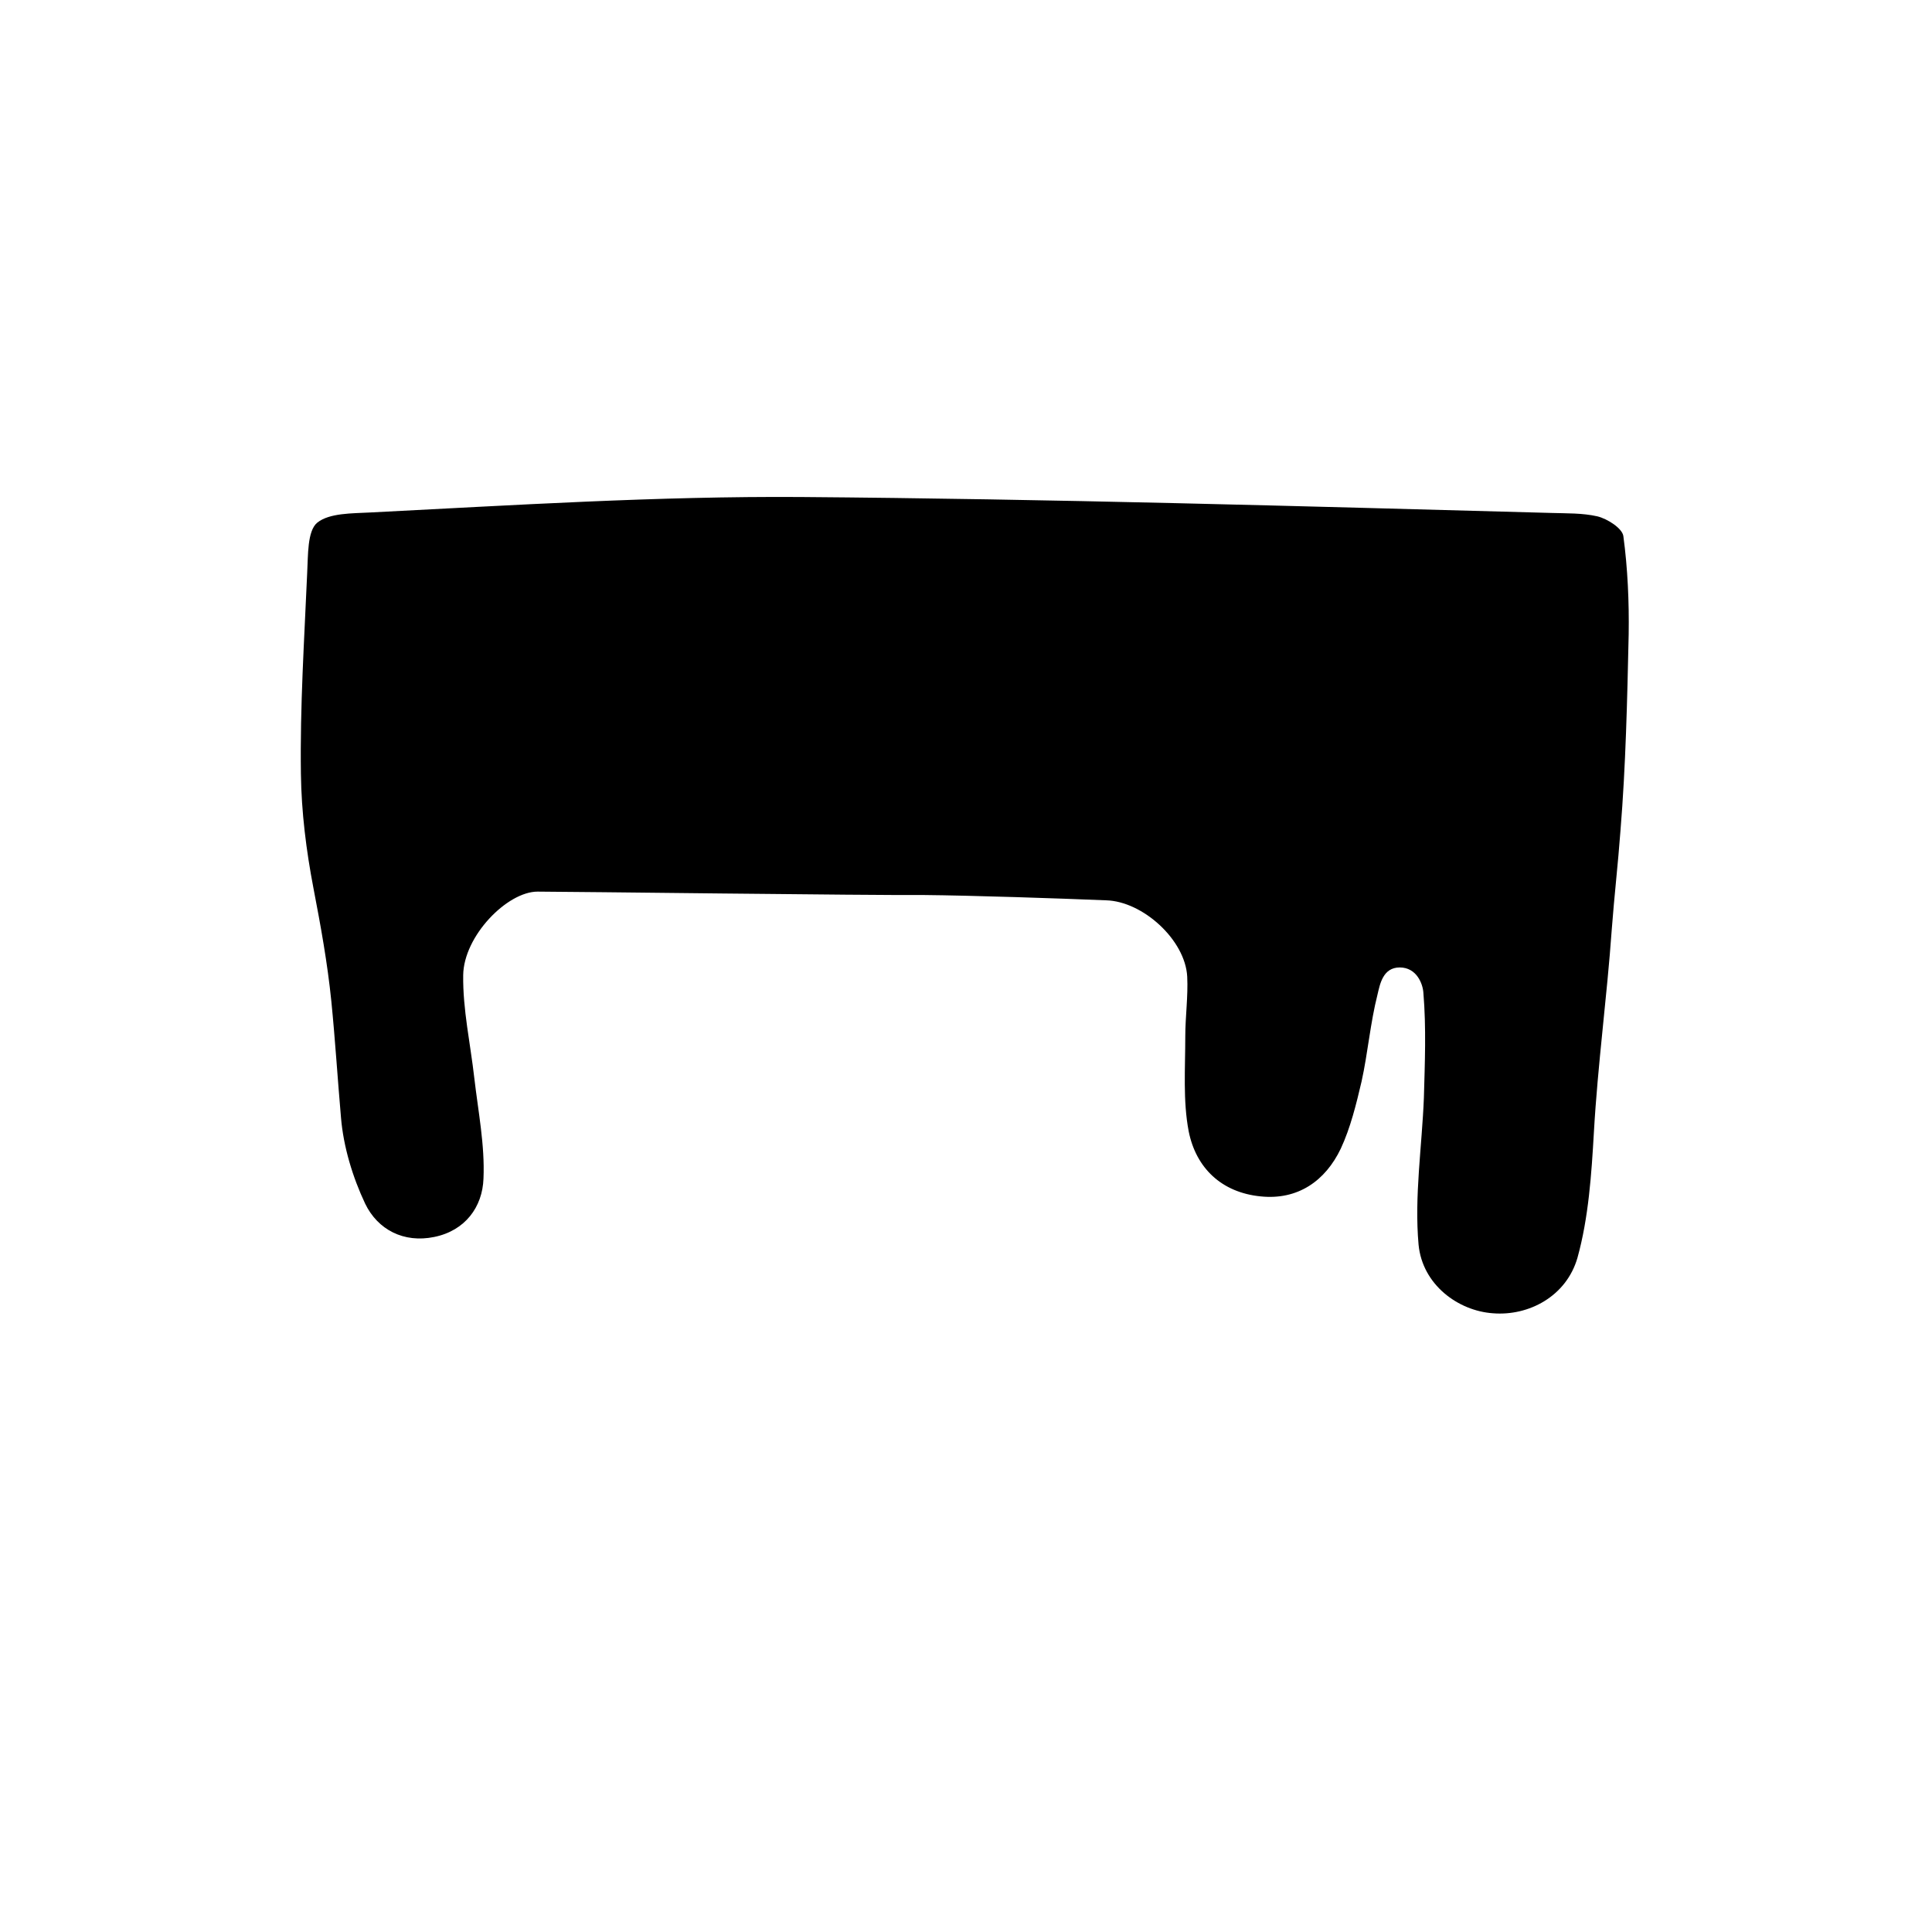 <?xml version="1.0" encoding="utf-8"?>
<!-- Generator: Adobe Illustrator 23.0.6, SVG Export Plug-In . SVG Version: 6.00 Build 0)  -->
<svg version="1.1" id="Layer_1" xmlns="http://www.w3.org/2000/svg" xmlns:xlink="http://www.w3.org/1999/xlink" x="0px" y="0px"
	 viewBox="0 0 400 400" style="enable-background:new 0 0 400 400;" xml:space="preserve">
<path d="M111.3,184.6c-6.3,0-15.3,9.2-15.4,17.3c-0.1,7.1,1.5,14.2,2.3,21.3c0.8,6.9,2.2,13.9,1.9,20.8c-0.2,5.9-3.8,10.8-10.2,12.1
	c-6.3,1.3-11.7-1.5-14.3-6.9c-2.6-5.5-4.5-11.8-5-17.8c-0.7-8-1.2-16.1-2-24.1c-0.8-7.9-2.2-15.6-3.7-23.4
	c-1.5-7.8-2.5-15.8-2.6-23.7c-0.2-13.9,0.7-27.8,1.3-41.6c0.2-3.6,0-8.7,2.1-10.4c2.5-2,7.2-1.9,11-2.1c29.6-1.5,59.5-3.4,89.1-3.2
	c51.8,0.4,103.6,1.9,155.4,3.3c3.2,0.1,6.4,0,9.5,0.7c2.1,0.5,5.2,2.5,5.4,4.1c0.9,6.7,1.2,13.6,1.1,20.3
	c-0.3,13.6-0.6,27.2-1.7,40.7c-0.5,6.8-1.3,13.7-1.8,20.4c-1,14.1-2.9,27.9-3.7,42c-0.5,8.7-1.1,17.7-3.4,26
	c-2.3,8-10.1,12.1-17.5,11.5c-7.2-0.5-14.6-5.9-15.4-14.2c-0.9-10,0.7-20.3,1.1-30.4c0.2-7.2,0.5-14.5-0.1-21.7
	c-0.1-1.9-1.4-5.3-4.9-5.3s-4.1,3.5-4.6,5.6c-1.5,5.9-2,12.1-3.3,18c-1.1,4.7-2.3,9.6-4.3,13.9c-3.2,6.7-8.9,10.7-16.6,9.9
	c-8.1-0.8-13.4-5.9-14.9-13.5c-1.2-6.3-0.7-13-0.7-19.6c0-4.1,0.6-8.3,0.4-12.4c-0.4-7.6-9.2-15.6-16.8-15.8c-9.8-0.4-27.4-1-38-1.1
	C180.6,185.4,117.6,184.6,111.3,184.6z"/>
</svg>
